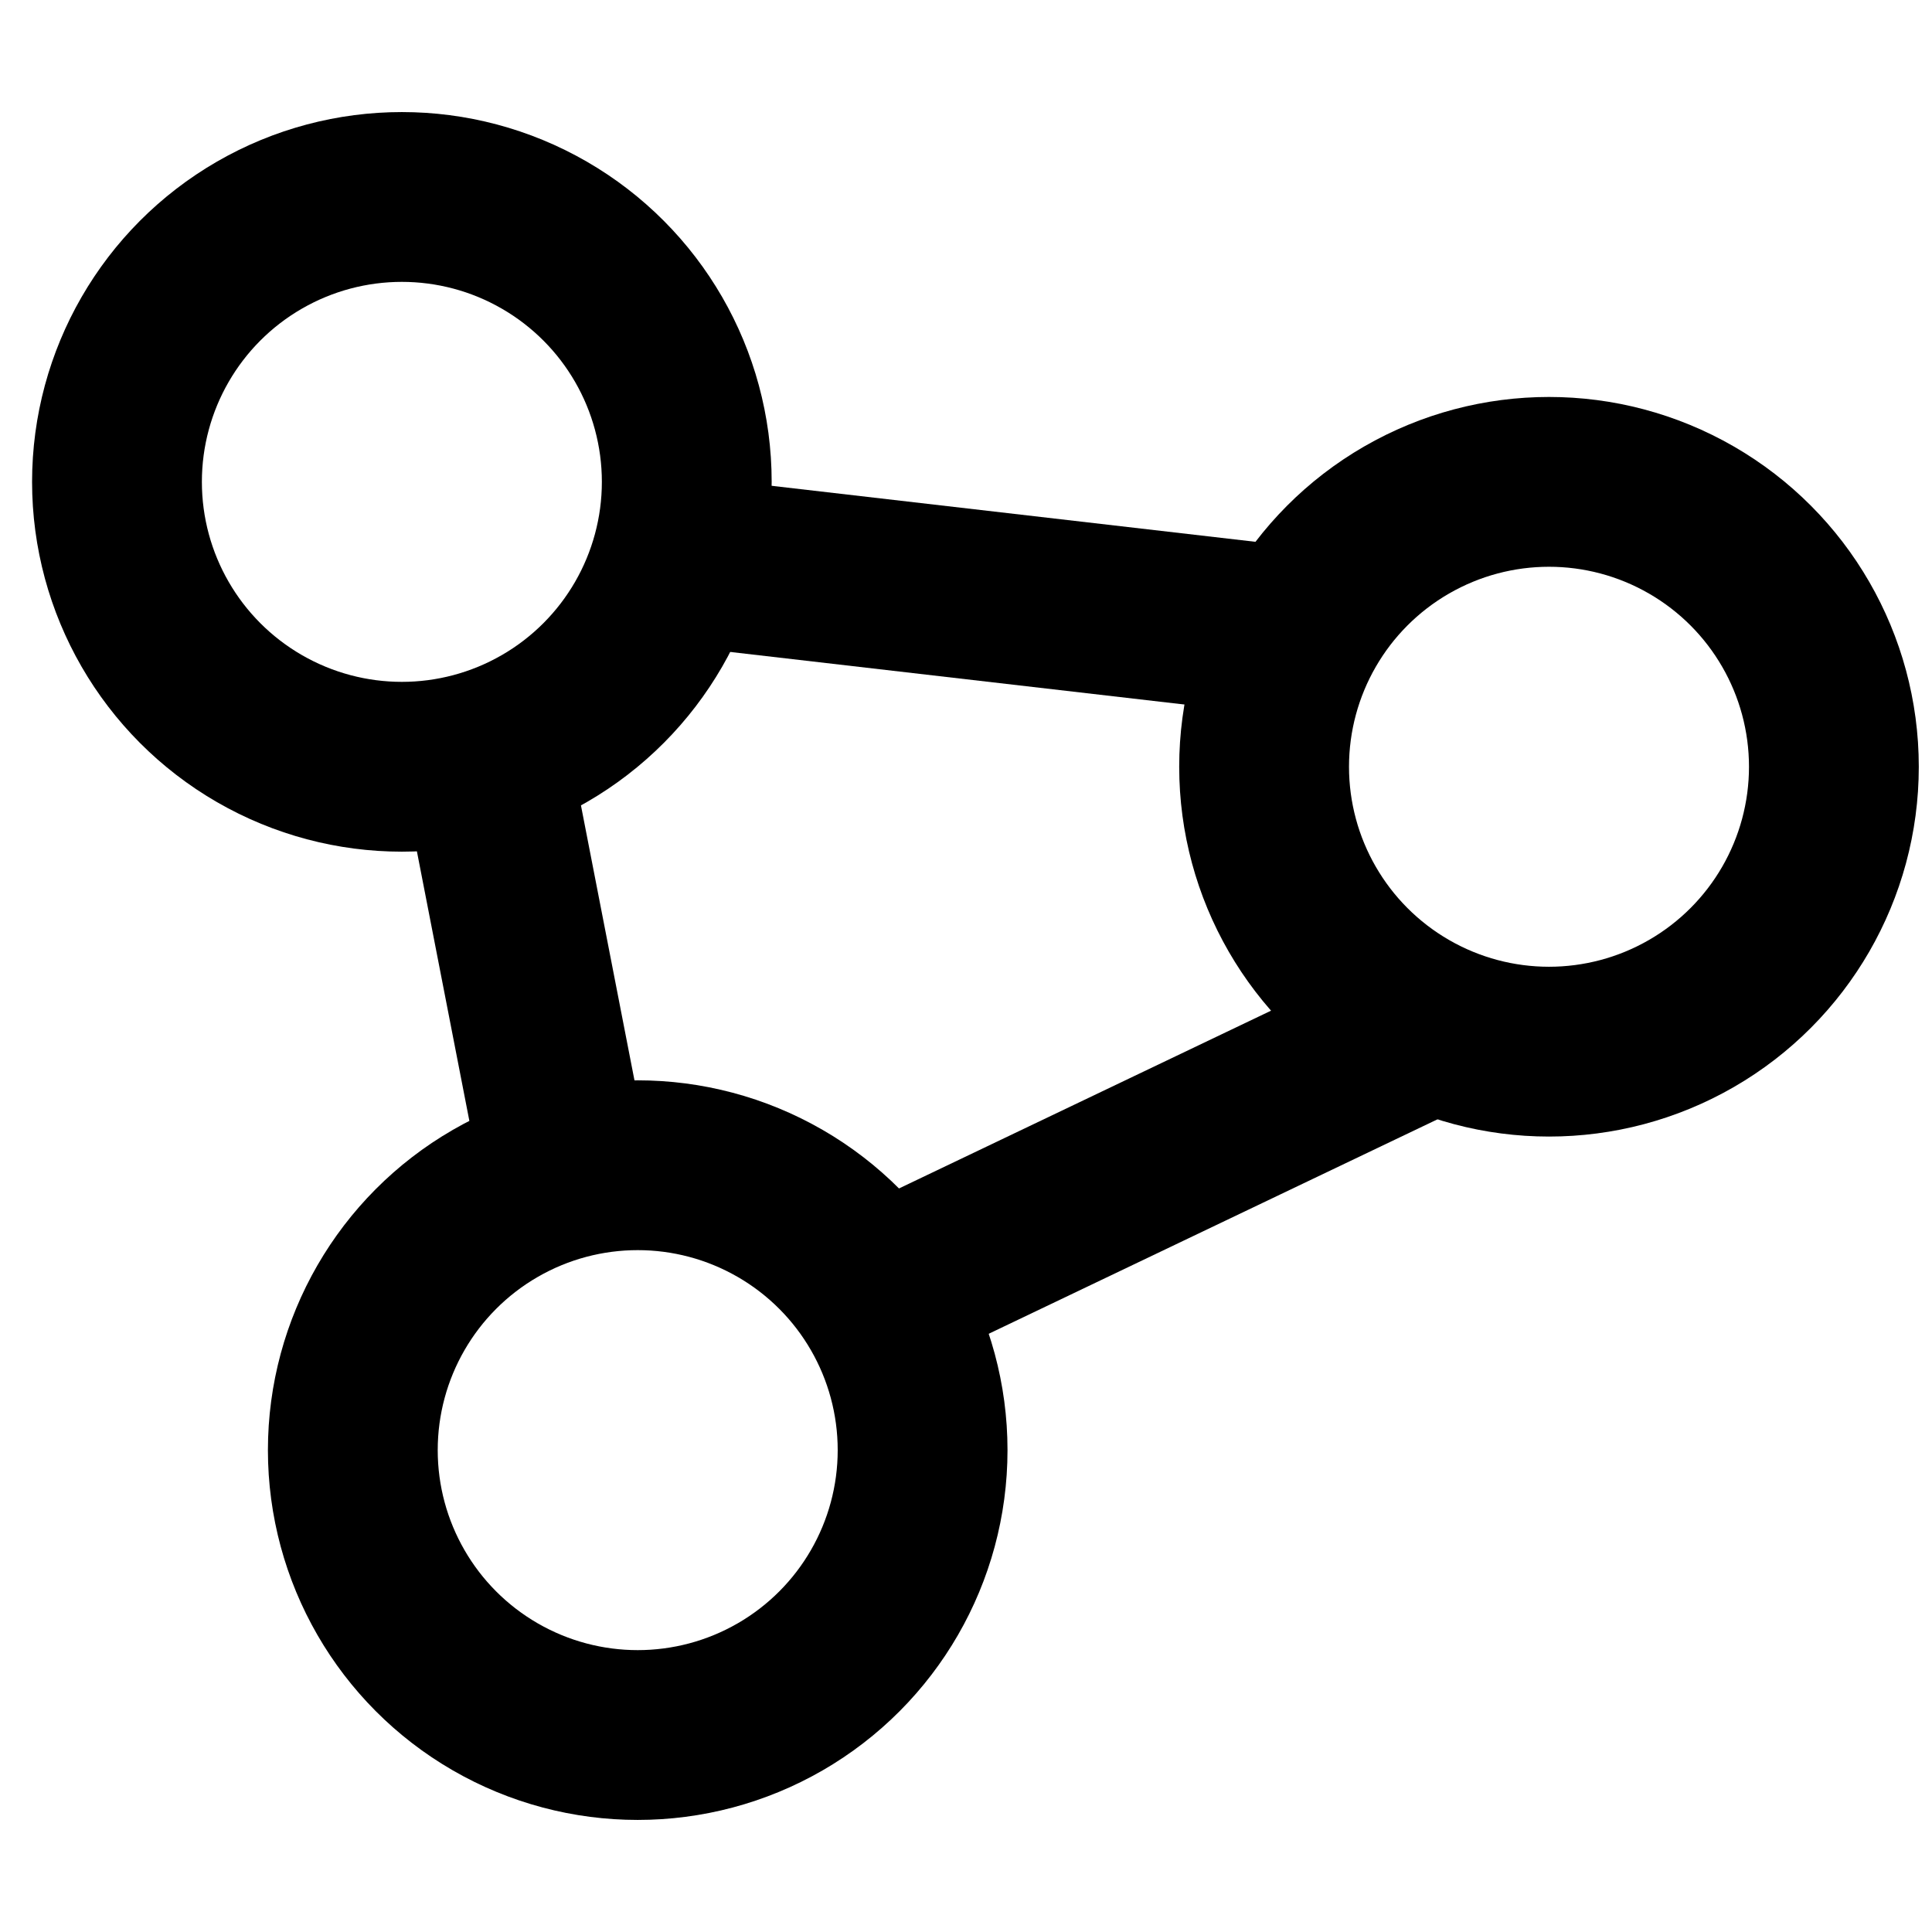 <?xml version="1.0" encoding="utf-8"?>
<!-- Generator: Adobe Illustrator 19.0.0, SVG Export Plug-In . SVG Version: 6.00 Build 0)  -->
<svg version="1.1" id="Layer_1" xmlns="http://www.w3.org/2000/svg" xmlns:xlink="http://www.w3.org/1999/xlink" x="0px" y="0px"
	 viewBox="-383 145 512 512" style="enable-background:new -383 145 512 512;" xml:space="preserve">
<style type="text/css">
	.st0{fill:none;stroke:#000000;stroke-width:45;stroke-miterlimit:10;}
</style>
<g>
	<circle class="st0" cx="-276.5" cy="272.7" r="75.5"/>
	<circle class="st0" cx="-214" cy="529.3" r="75.5"/>
	<circle class="st0" cx="27.5" cy="348.2" r="75.5"/>
	<line class="st0" x1="-254.6" y1="344.9" x2="-231.3" y2="464.6"/>
	<line class="st0" x1="-138.5" y1="481.9" x2="3.8" y2="413.9"/>
	<line class="st0" x1="-206.1" y1="293.2" x2="-48" y2="311.5"/>
</g>
</svg>
